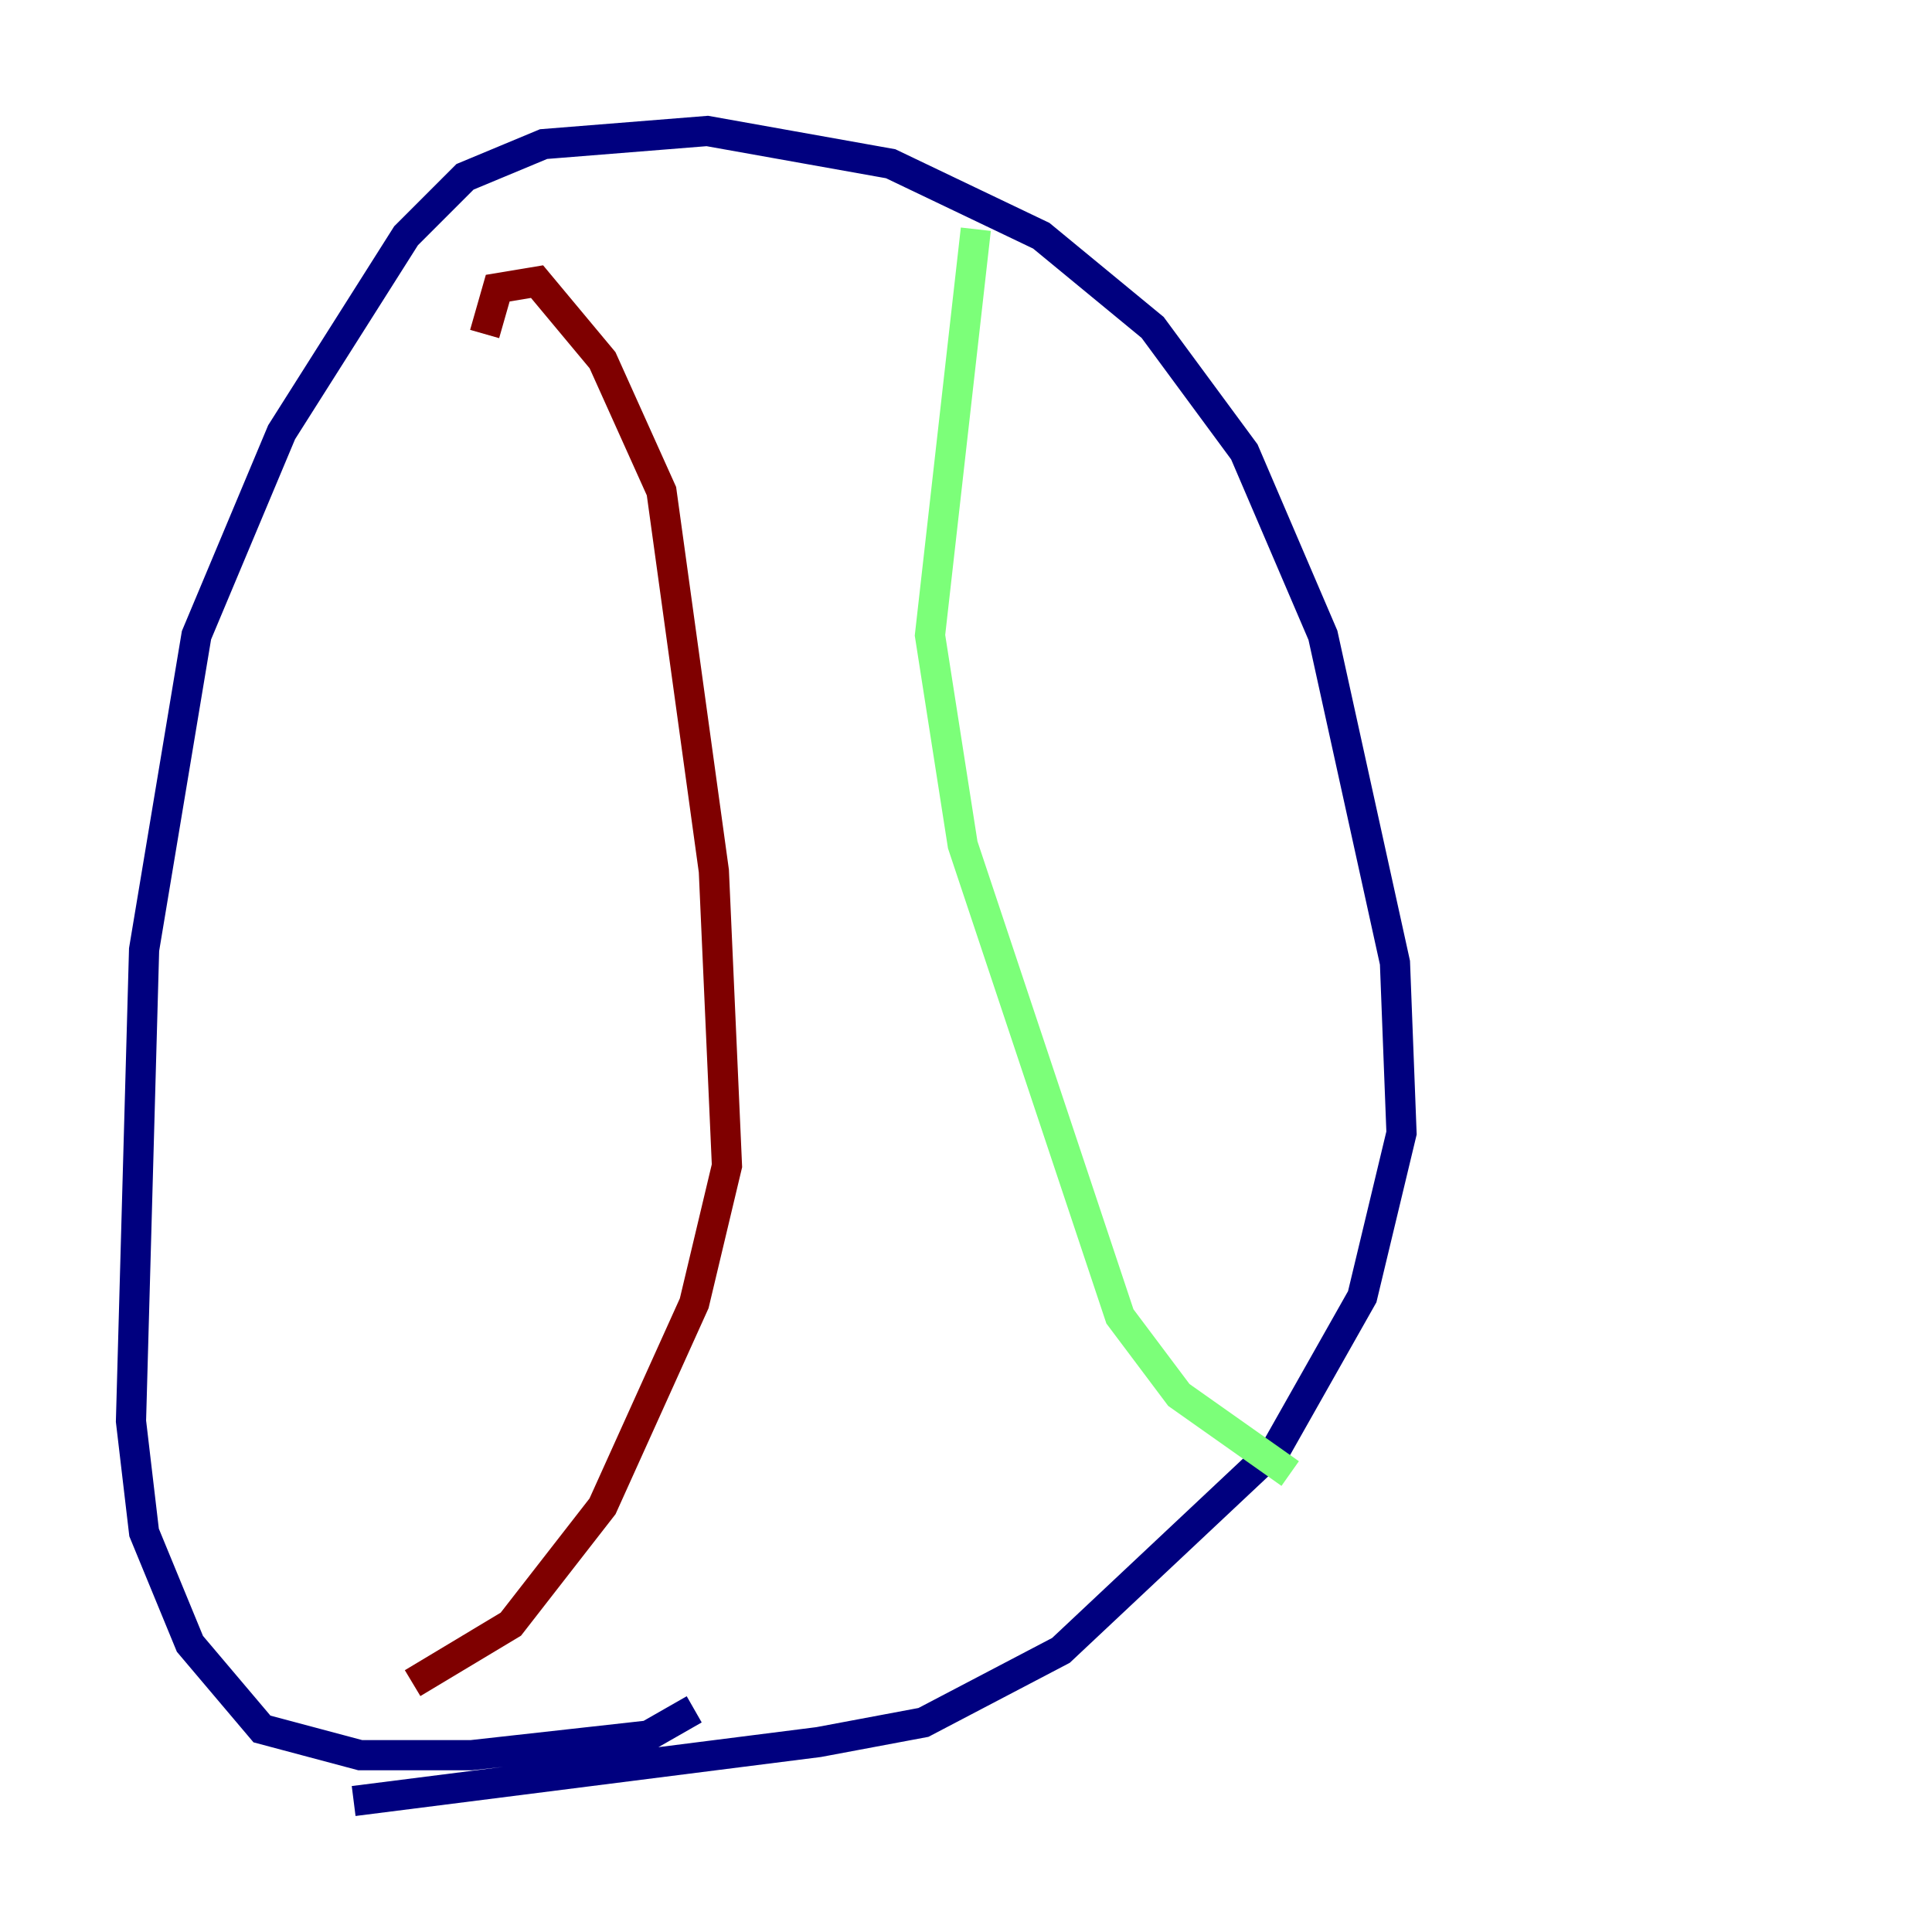 <?xml version="1.0" encoding="utf-8" ?>
<svg baseProfile="tiny" height="128" version="1.2" viewBox="0,0,128,128" width="128" xmlns="http://www.w3.org/2000/svg" xmlns:ev="http://www.w3.org/2001/xml-events" xmlns:xlink="http://www.w3.org/1999/xlink"><defs /><polyline fill="none" points="23.43,119.322 54.237,115.417 61.18,114.115 70.291,109.342 84.61,95.891 90.251,85.912 92.854,75.064 92.42,63.783 87.647,42.088 82.441,29.939 76.366,21.695 68.99,15.62 59.01,10.848 46.861,8.678 36.014,9.546 30.807,11.715 26.902,15.62 18.658,28.637 13.017,42.088 9.546,62.915 8.678,94.156 9.546,101.532 12.583,108.909 17.356,114.549 23.864,116.285 31.241,116.285 42.956,114.983 45.993,113.248" stroke="#00007f" stroke-width="2" /><polyline fill="none" points="64.651,15.186 61.614,42.088 63.783,55.973 74.197,87.214 78.102,92.42 85.478,97.627" stroke="#7cff79" stroke-width="2" /><polyline fill="none" points="32.108,22.129 32.976,19.091 35.58,18.658 39.919,23.864 43.824,32.542 47.295,57.709 48.163,77.234 45.993,86.346 39.919,99.797 33.844,107.607 27.336,111.512" stroke="#7f0000" stroke-width="2" /></svg>